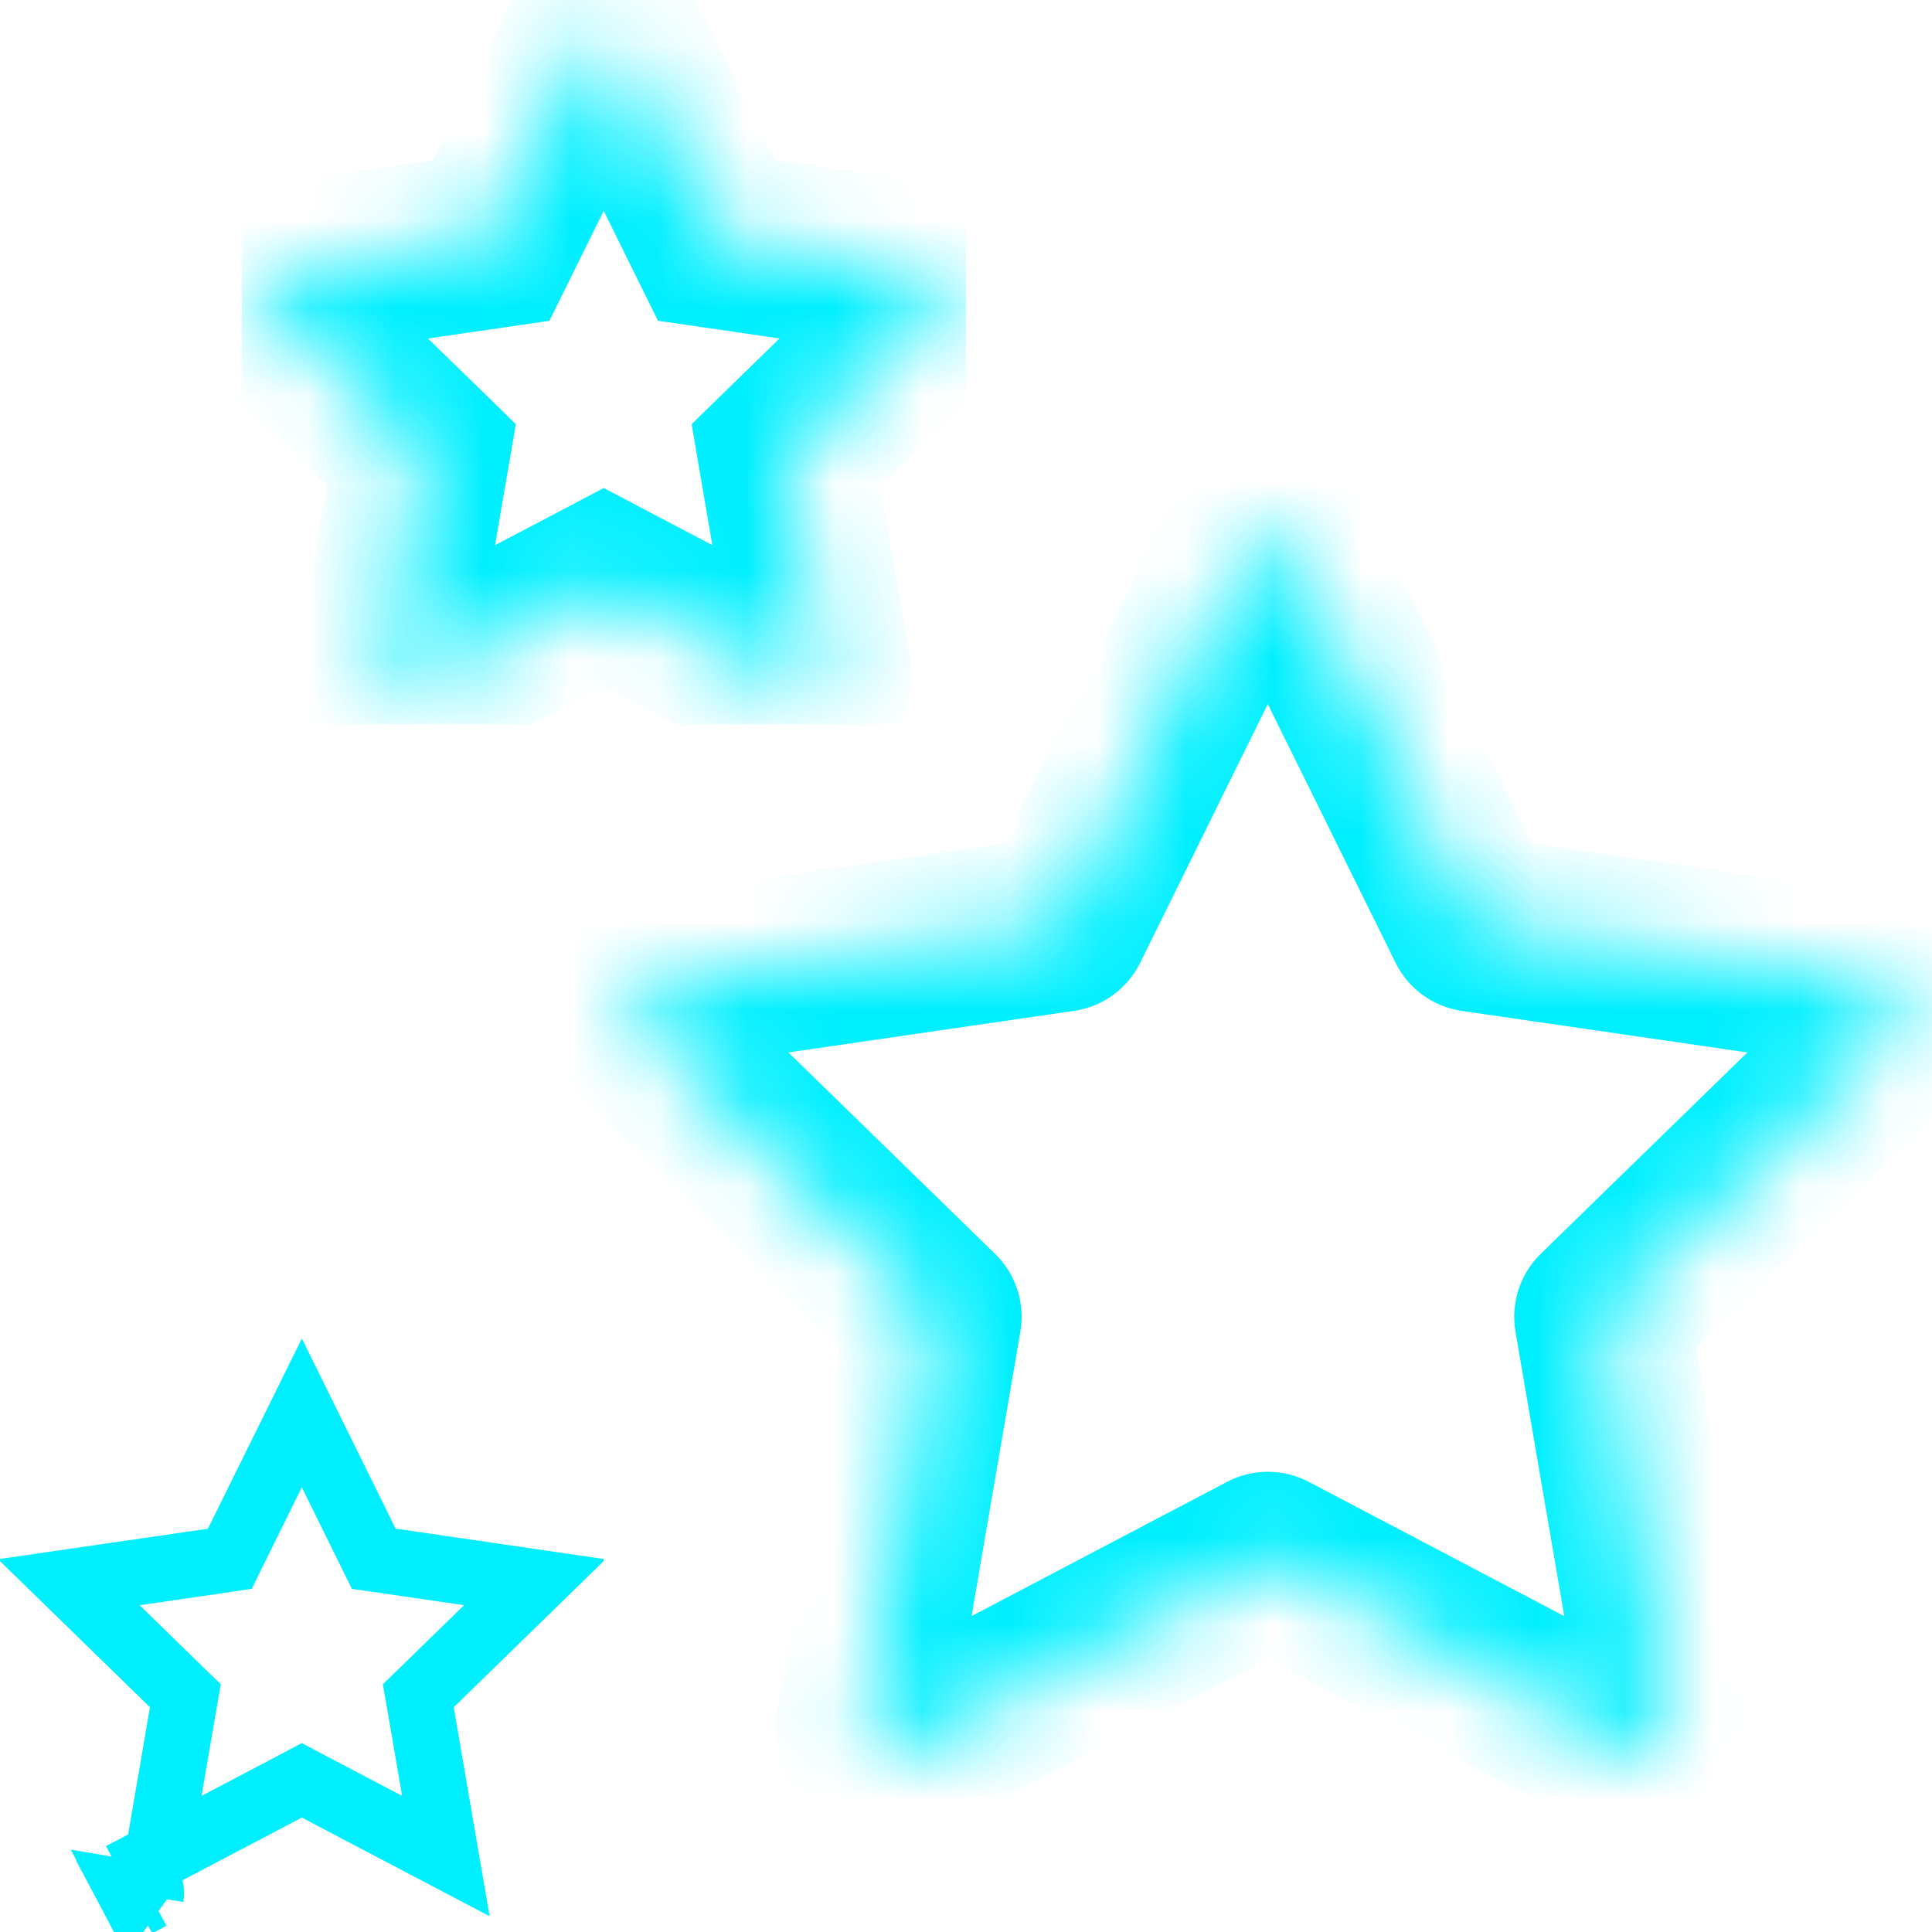 <svg width="22" height="22" viewBox="0 0 22 22" fill="none" xmlns="http://www.w3.org/2000/svg">
<mask id="path-1-inside-1_439_3559" fill="white">
<path d="M7.46 11.194L12.086 10.522L14.154 6.33C14.183 6.281 14.224 6.24 14.274 6.212C14.323 6.183 14.38 6.168 14.437 6.168C14.494 6.168 14.55 6.183 14.599 6.212C14.649 6.24 14.69 6.281 14.719 6.33L16.788 10.521L21.416 11.194C21.474 11.202 21.528 11.227 21.573 11.265C21.618 11.303 21.652 11.352 21.67 11.408C21.688 11.464 21.691 11.524 21.676 11.581C21.662 11.638 21.633 11.69 21.591 11.731L18.242 14.995L19.033 19.602C19.043 19.66 19.036 19.719 19.014 19.774C18.992 19.828 18.955 19.875 18.907 19.91C18.86 19.944 18.804 19.965 18.745 19.969C18.686 19.974 18.628 19.961 18.576 19.934L14.438 17.759L10.3 19.933C10.248 19.96 10.189 19.973 10.131 19.968C10.072 19.964 10.016 19.943 9.968 19.909C9.921 19.874 9.884 19.827 9.862 19.773C9.84 19.718 9.833 19.659 9.843 19.601L10.633 14.995L7.285 11.731C7.243 11.69 7.213 11.638 7.199 11.581C7.185 11.524 7.187 11.464 7.205 11.408C7.224 11.352 7.257 11.303 7.302 11.265C7.347 11.227 7.402 11.203 7.46 11.194H7.46Z"/>
</mask>
<path d="M7.46 11.194L7.604 12.184C7.556 12.191 7.508 12.194 7.46 12.194V11.194ZM12.086 10.522L12.983 10.964C12.837 11.259 12.556 11.464 12.23 11.511L12.086 10.522ZM14.154 6.33L13.257 5.888C13.268 5.866 13.28 5.844 13.292 5.823L14.154 6.33ZM14.719 6.33L15.581 5.823C15.594 5.844 15.605 5.866 15.616 5.887L14.719 6.33ZM16.788 10.521L16.644 11.511C16.319 11.463 16.037 11.259 15.892 10.964L16.788 10.521ZM21.416 11.194L21.273 12.184L21.271 12.184L21.416 11.194ZM21.591 11.731L22.29 12.447L22.289 12.447L21.591 11.731ZM18.242 14.995L17.257 15.164C17.201 14.839 17.309 14.508 17.544 14.278L18.242 14.995ZM19.033 19.602L20.018 19.433L20.018 19.434L19.033 19.602ZM18.576 19.934L18.111 20.82L18.11 20.819L18.576 19.934ZM14.438 17.759L13.973 16.874C14.264 16.721 14.612 16.721 14.903 16.874L14.438 17.759ZM10.3 19.933L10.765 20.818L10.764 20.819L10.3 19.933ZM9.843 19.601L8.857 19.433L8.857 19.432L9.843 19.601ZM10.633 14.995L11.331 14.278C11.567 14.508 11.675 14.839 11.619 15.164L10.633 14.995ZM7.285 11.731L6.587 12.447L6.586 12.447L7.285 11.731ZM7.46 11.194L7.316 10.204C7.364 10.197 7.412 10.194 7.46 10.194V11.194ZM7.316 10.204L11.942 9.532L12.23 11.511L7.604 12.184L7.316 10.204ZM11.189 10.079L13.257 5.888L15.051 6.772L12.983 10.964L11.189 10.079ZM13.292 5.823C13.409 5.624 13.577 5.459 13.777 5.344L14.771 7.08C14.872 7.022 14.957 6.938 15.016 6.837L13.292 5.823ZM13.777 5.344C13.978 5.229 14.205 5.168 14.437 5.168V7.168C14.554 7.168 14.669 7.138 14.771 7.08L13.777 5.344ZM14.437 5.168C14.668 5.168 14.895 5.229 15.096 5.344L14.103 7.08C14.204 7.138 14.32 7.168 14.437 7.168V5.168ZM15.096 5.344C15.297 5.459 15.464 5.624 15.581 5.823L13.857 6.837C13.916 6.938 14.001 7.022 14.103 7.08L15.096 5.344ZM15.616 5.887L17.685 10.078L15.892 10.964L13.822 6.773L15.616 5.887ZM16.932 9.531L21.559 10.204L21.271 12.184L16.644 11.511L16.932 9.531ZM21.558 10.204C21.801 10.239 22.029 10.342 22.217 10.5L20.93 12.03C21.027 12.112 21.146 12.165 21.273 12.184L21.558 10.204ZM22.217 10.5C22.405 10.658 22.545 10.865 22.621 11.098L20.719 11.718C20.759 11.84 20.832 11.948 20.93 12.03L22.217 10.5ZM22.621 11.098C22.697 11.331 22.706 11.581 22.648 11.82L20.705 11.342C20.675 11.467 20.68 11.597 20.719 11.718L22.621 11.098ZM22.648 11.82C22.589 12.058 22.465 12.275 22.29 12.447L20.892 11.016C20.8 11.105 20.736 11.218 20.705 11.342L22.648 11.82ZM22.289 12.447L18.94 15.711L17.544 14.278L20.893 11.015L22.289 12.447ZM19.228 14.825L20.018 19.433L18.047 19.771L17.257 15.164L19.228 14.825ZM20.018 19.434C20.06 19.675 20.032 19.924 19.94 20.151L18.088 19.397C18.04 19.515 18.025 19.644 18.047 19.77L20.018 19.434ZM19.94 20.151C19.848 20.378 19.694 20.575 19.495 20.719L18.319 19.101C18.216 19.176 18.136 19.279 18.088 19.397L19.94 20.151ZM19.495 20.719C19.297 20.863 19.062 20.949 18.818 20.967L18.672 18.972C18.545 18.981 18.423 19.026 18.319 19.101L19.495 20.719ZM18.818 20.967C18.573 20.984 18.329 20.934 18.111 20.82L19.04 19.048C18.927 18.989 18.799 18.963 18.672 18.972L18.818 20.967ZM18.11 20.819L13.973 18.644L14.903 16.874L19.041 19.049L18.11 20.819ZM14.903 18.644L10.765 20.818L9.835 19.048L13.973 16.874L14.903 18.644ZM10.764 20.819C10.547 20.933 10.302 20.983 10.058 20.966L10.203 18.971C10.076 18.962 9.949 18.988 9.836 19.047L10.764 20.819ZM10.058 20.966C9.813 20.948 9.579 20.862 9.38 20.718L10.556 19.1C10.453 19.025 10.331 18.98 10.203 18.971L10.058 20.966ZM9.38 20.718C9.182 20.574 9.028 20.377 8.935 20.15L10.788 19.396C10.74 19.277 10.659 19.175 10.556 19.1L9.38 20.718ZM8.935 20.15C8.843 19.923 8.816 19.674 8.857 19.433L10.829 19.769C10.85 19.643 10.836 19.514 10.788 19.396L8.935 20.15ZM8.857 19.432L9.648 14.825L11.619 15.164L10.829 19.77L8.857 19.432ZM9.935 15.711L6.587 12.447L7.983 11.015L11.331 14.278L9.935 15.711ZM6.586 12.447C6.411 12.275 6.287 12.058 6.228 11.82L8.17 11.342C8.14 11.218 8.075 11.105 7.984 11.016L6.586 12.447ZM6.228 11.82C6.169 11.582 6.179 11.332 6.255 11.099L8.156 11.718C8.196 11.596 8.201 11.466 8.17 11.342L6.228 11.82ZM6.255 11.099C6.331 10.866 6.47 10.658 6.658 10.5L7.946 12.03C8.044 11.947 8.117 11.839 8.156 11.718L6.255 11.099ZM6.658 10.5C6.845 10.342 7.073 10.24 7.316 10.204L7.604 12.184C7.73 12.165 7.849 12.112 7.946 12.03L6.658 10.5ZM7.46 10.194H7.46V12.194H7.46V10.194Z" fill="#00EFFF" mask="url(#path-1-inside-1_439_3559)"/>
<g clip-path="url(#clip0_439_3559)">
<mask id="path-3-inside-2_439_3559" fill="white">
<path d="M3.069 3.106L5.592 2.739L6.72 0.453C6.736 0.426 6.758 0.404 6.785 0.388C6.812 0.373 6.843 0.365 6.874 0.365C6.905 0.365 6.936 0.373 6.963 0.388C6.99 0.404 7.013 0.426 7.028 0.453L8.157 2.739L10.681 3.106C10.713 3.111 10.742 3.124 10.767 3.145C10.791 3.165 10.81 3.192 10.82 3.223C10.83 3.253 10.831 3.286 10.823 3.317C10.816 3.348 10.799 3.377 10.776 3.399L8.95 5.179L9.381 7.692C9.386 7.724 9.383 7.756 9.371 7.786C9.359 7.816 9.339 7.841 9.313 7.86C9.287 7.879 9.256 7.89 9.224 7.892C9.192 7.895 9.16 7.888 9.132 7.873L6.875 6.687L4.618 7.873C4.589 7.888 4.557 7.894 4.525 7.892C4.493 7.89 4.463 7.878 4.437 7.86C4.411 7.841 4.391 7.815 4.379 7.785C4.367 7.756 4.363 7.723 4.369 7.692L4.8 5.179L2.973 3.399C2.95 3.377 2.934 3.348 2.926 3.317C2.919 3.286 2.92 3.253 2.93 3.223C2.94 3.192 2.958 3.165 2.983 3.145C3.007 3.124 3.037 3.111 3.069 3.106H3.069Z"/>
</mask>
<path d="M3.069 3.106L3.213 4.096L3.141 4.106H3.069V3.106ZM5.592 2.739L6.489 3.182L6.256 3.653L5.736 3.729L5.592 2.739ZM6.72 0.453L5.823 0.01L5.84 -0.022L5.858 -0.054L6.72 0.453ZM7.028 0.453L7.89 -0.054L7.909 -0.023L7.925 0.01L7.028 0.453ZM8.157 2.739L8.013 3.728L7.493 3.653L7.26 3.182L8.157 2.739ZM10.681 3.106L10.538 4.096L10.537 4.096L10.681 3.106ZM10.776 3.399L11.475 4.114L11.474 4.115L10.776 3.399ZM8.95 5.179L7.964 5.348L7.876 4.83L8.252 4.463L8.95 5.179ZM9.381 7.692L10.367 7.523L10.367 7.524L9.381 7.692ZM9.132 7.873L8.668 8.759L8.667 8.758L9.132 7.873ZM6.875 6.687L6.41 5.802L6.875 5.557L7.34 5.802L6.875 6.687ZM4.618 7.873L5.083 8.758L5.082 8.758L4.618 7.873ZM4.369 7.692L3.383 7.523L3.383 7.522L4.369 7.692ZM4.8 5.179L5.498 4.463L5.874 4.83L5.785 5.348L4.8 5.179ZM2.973 3.399L2.275 4.115L2.275 4.114L2.973 3.399ZM3.069 3.106L2.925 2.116L2.996 2.106H3.069V3.106ZM2.925 2.116L5.448 1.75L5.736 3.729L3.213 4.096L2.925 2.116ZM4.695 2.297L5.823 0.01L7.617 0.895L6.489 3.182L4.695 2.297ZM5.858 -0.054C5.962 -0.231 6.111 -0.378 6.289 -0.48L7.282 1.256C7.406 1.185 7.51 1.083 7.582 0.96L5.858 -0.054ZM6.289 -0.48C6.467 -0.582 6.669 -0.635 6.874 -0.635V1.365C7.017 1.365 7.158 1.327 7.282 1.256L6.289 -0.48ZM6.874 -0.635C7.08 -0.635 7.281 -0.582 7.46 -0.48L6.466 1.256C6.591 1.327 6.731 1.365 6.874 1.365V-0.635ZM7.46 -0.48C7.638 -0.378 7.786 -0.231 7.89 -0.054L6.166 0.96C6.239 1.083 6.342 1.185 6.466 1.256L7.46 -0.48ZM7.925 0.01L9.053 2.296L7.26 3.182L6.132 0.896L7.925 0.01ZM8.301 1.749L10.825 2.116L10.537 4.096L8.013 3.728L8.301 1.749ZM10.824 2.116C11.04 2.147 11.243 2.239 11.411 2.379L10.123 3.91C10.241 4.009 10.385 4.074 10.538 4.096L10.824 2.116ZM11.411 2.379C11.578 2.52 11.703 2.705 11.77 2.913L9.869 3.533C9.917 3.68 10.005 3.81 10.123 3.91L11.411 2.379ZM11.77 2.913C11.838 3.121 11.846 3.343 11.794 3.556L9.852 3.079C9.815 3.229 9.821 3.386 9.869 3.533L11.77 2.913ZM11.794 3.556C11.742 3.768 11.632 3.961 11.475 4.114L10.078 2.684C9.967 2.792 9.889 2.928 9.852 3.079L11.794 3.556ZM11.474 4.115L9.648 5.895L8.252 4.463L10.078 2.683L11.474 4.115ZM9.936 5.01L10.367 7.523L8.395 7.861L7.964 5.348L9.936 5.01ZM10.367 7.524C10.404 7.739 10.379 7.96 10.297 8.163L8.445 7.409C8.386 7.552 8.369 7.708 8.395 7.86L10.367 7.524ZM10.297 8.163C10.215 8.365 10.077 8.54 9.901 8.669L8.725 7.051C8.6 7.142 8.503 7.266 8.445 7.409L10.297 8.163ZM9.901 8.669C9.724 8.797 9.515 8.874 9.297 8.89L9.151 6.895C8.997 6.906 8.85 6.96 8.725 7.051L9.901 8.669ZM9.297 8.89C9.079 8.906 8.861 8.86 8.668 8.759L9.596 6.988C9.459 6.916 9.305 6.884 9.151 6.895L9.297 8.89ZM8.667 8.758L6.41 7.572L7.34 5.802L9.597 6.988L8.667 8.758ZM7.34 7.572L5.083 8.758L4.153 6.987L6.41 5.802L7.34 7.572ZM5.082 8.758C4.888 8.86 4.671 8.905 4.453 8.889L4.598 6.895C4.444 6.883 4.29 6.915 4.153 6.987L5.082 8.758ZM4.453 8.889C4.235 8.873 4.026 8.797 3.849 8.668L5.025 7.051C4.9 6.96 4.752 6.906 4.598 6.895L4.453 8.889ZM3.849 8.668C3.672 8.54 3.535 8.365 3.453 8.162L5.305 7.408C5.247 7.265 5.15 7.141 5.025 7.051L3.849 8.668ZM3.453 8.162C3.37 7.96 3.346 7.739 3.383 7.523L5.354 7.86C5.38 7.708 5.363 7.551 5.305 7.408L3.453 8.162ZM3.383 7.522L3.814 5.01L5.785 5.348L5.354 7.861L3.383 7.522ZM4.102 5.895L2.275 4.115L3.671 2.683L5.498 4.463L4.102 5.895ZM2.275 4.114C2.118 3.962 2.008 3.768 1.955 3.556L3.897 3.078C3.861 2.928 3.782 2.792 3.672 2.684L2.275 4.114ZM1.955 3.556C1.903 3.344 1.911 3.121 1.979 2.913L3.881 3.532C3.929 3.385 3.934 3.228 3.897 3.078L1.955 3.556ZM1.979 2.913C2.047 2.705 2.171 2.521 2.338 2.38L3.627 3.909C3.745 3.81 3.833 3.679 3.881 3.532L1.979 2.913ZM2.338 2.38C2.505 2.239 2.709 2.148 2.925 2.116L3.212 4.096C3.365 4.073 3.509 4.009 3.627 3.909L2.338 2.38ZM3.069 2.106H3.069V4.106H3.069V2.106Z" fill="#00EFFF" mask="url(#path-3-inside-2_439_3559)"/>
</g>
<g clip-path="url(#clip1_439_3559)">
<path d="M1.49 21.559L1.405 21.674L1.49 21.559ZM1.49 21.559L1.49 21.559L1.556 21.685M1.49 21.559L1.49 21.559L1.489 21.559L1.556 21.685M1.556 21.685L1.49 21.559L1.718 21.598L1.718 21.598M1.556 21.685L1.718 21.598M1.382 21.353L1.382 21.353L1.489 21.558L1.797 21.135M1.382 21.353L1.797 21.135M1.382 21.353L1.49 21.558L1.718 21.598M1.382 21.353C1.42 21.333 1.463 21.324 1.506 21.327C1.55 21.331 1.591 21.346 1.626 21.371C1.626 21.371 1.626 21.371 1.626 21.371C1.661 21.396 1.688 21.431 1.704 21.471C1.721 21.511 1.725 21.555 1.718 21.598M1.797 21.135L2.077 19.504L2.111 19.31L1.969 19.172L0.784 18.017L2.422 17.779L2.617 17.75L2.704 17.573L3.437 16.089L4.169 17.573L4.256 17.75L4.451 17.778L6.09 18.017L4.905 19.172L4.763 19.31L4.797 19.504L5.077 21.135L3.611 20.365L3.437 20.273L3.263 20.365L1.797 21.135ZM6.555 18.084C6.555 18.084 6.555 18.084 6.555 18.084L6.555 18.084Z" stroke="#00EFFF" stroke-width="0.75"/>
</g>
<defs>
<clipPath id="clip0_439_3559">
<rect width="8.25" height="8.25" fill="white" transform="matrix(-1 0 0 1 11 0)"/>
</clipPath>
<clipPath id="clip1_439_3559">
<rect width="6.875" height="6.875" fill="white" transform="matrix(-1 0 0 1 6.875 15.125)"/>
</clipPath>
</defs>
</svg>

